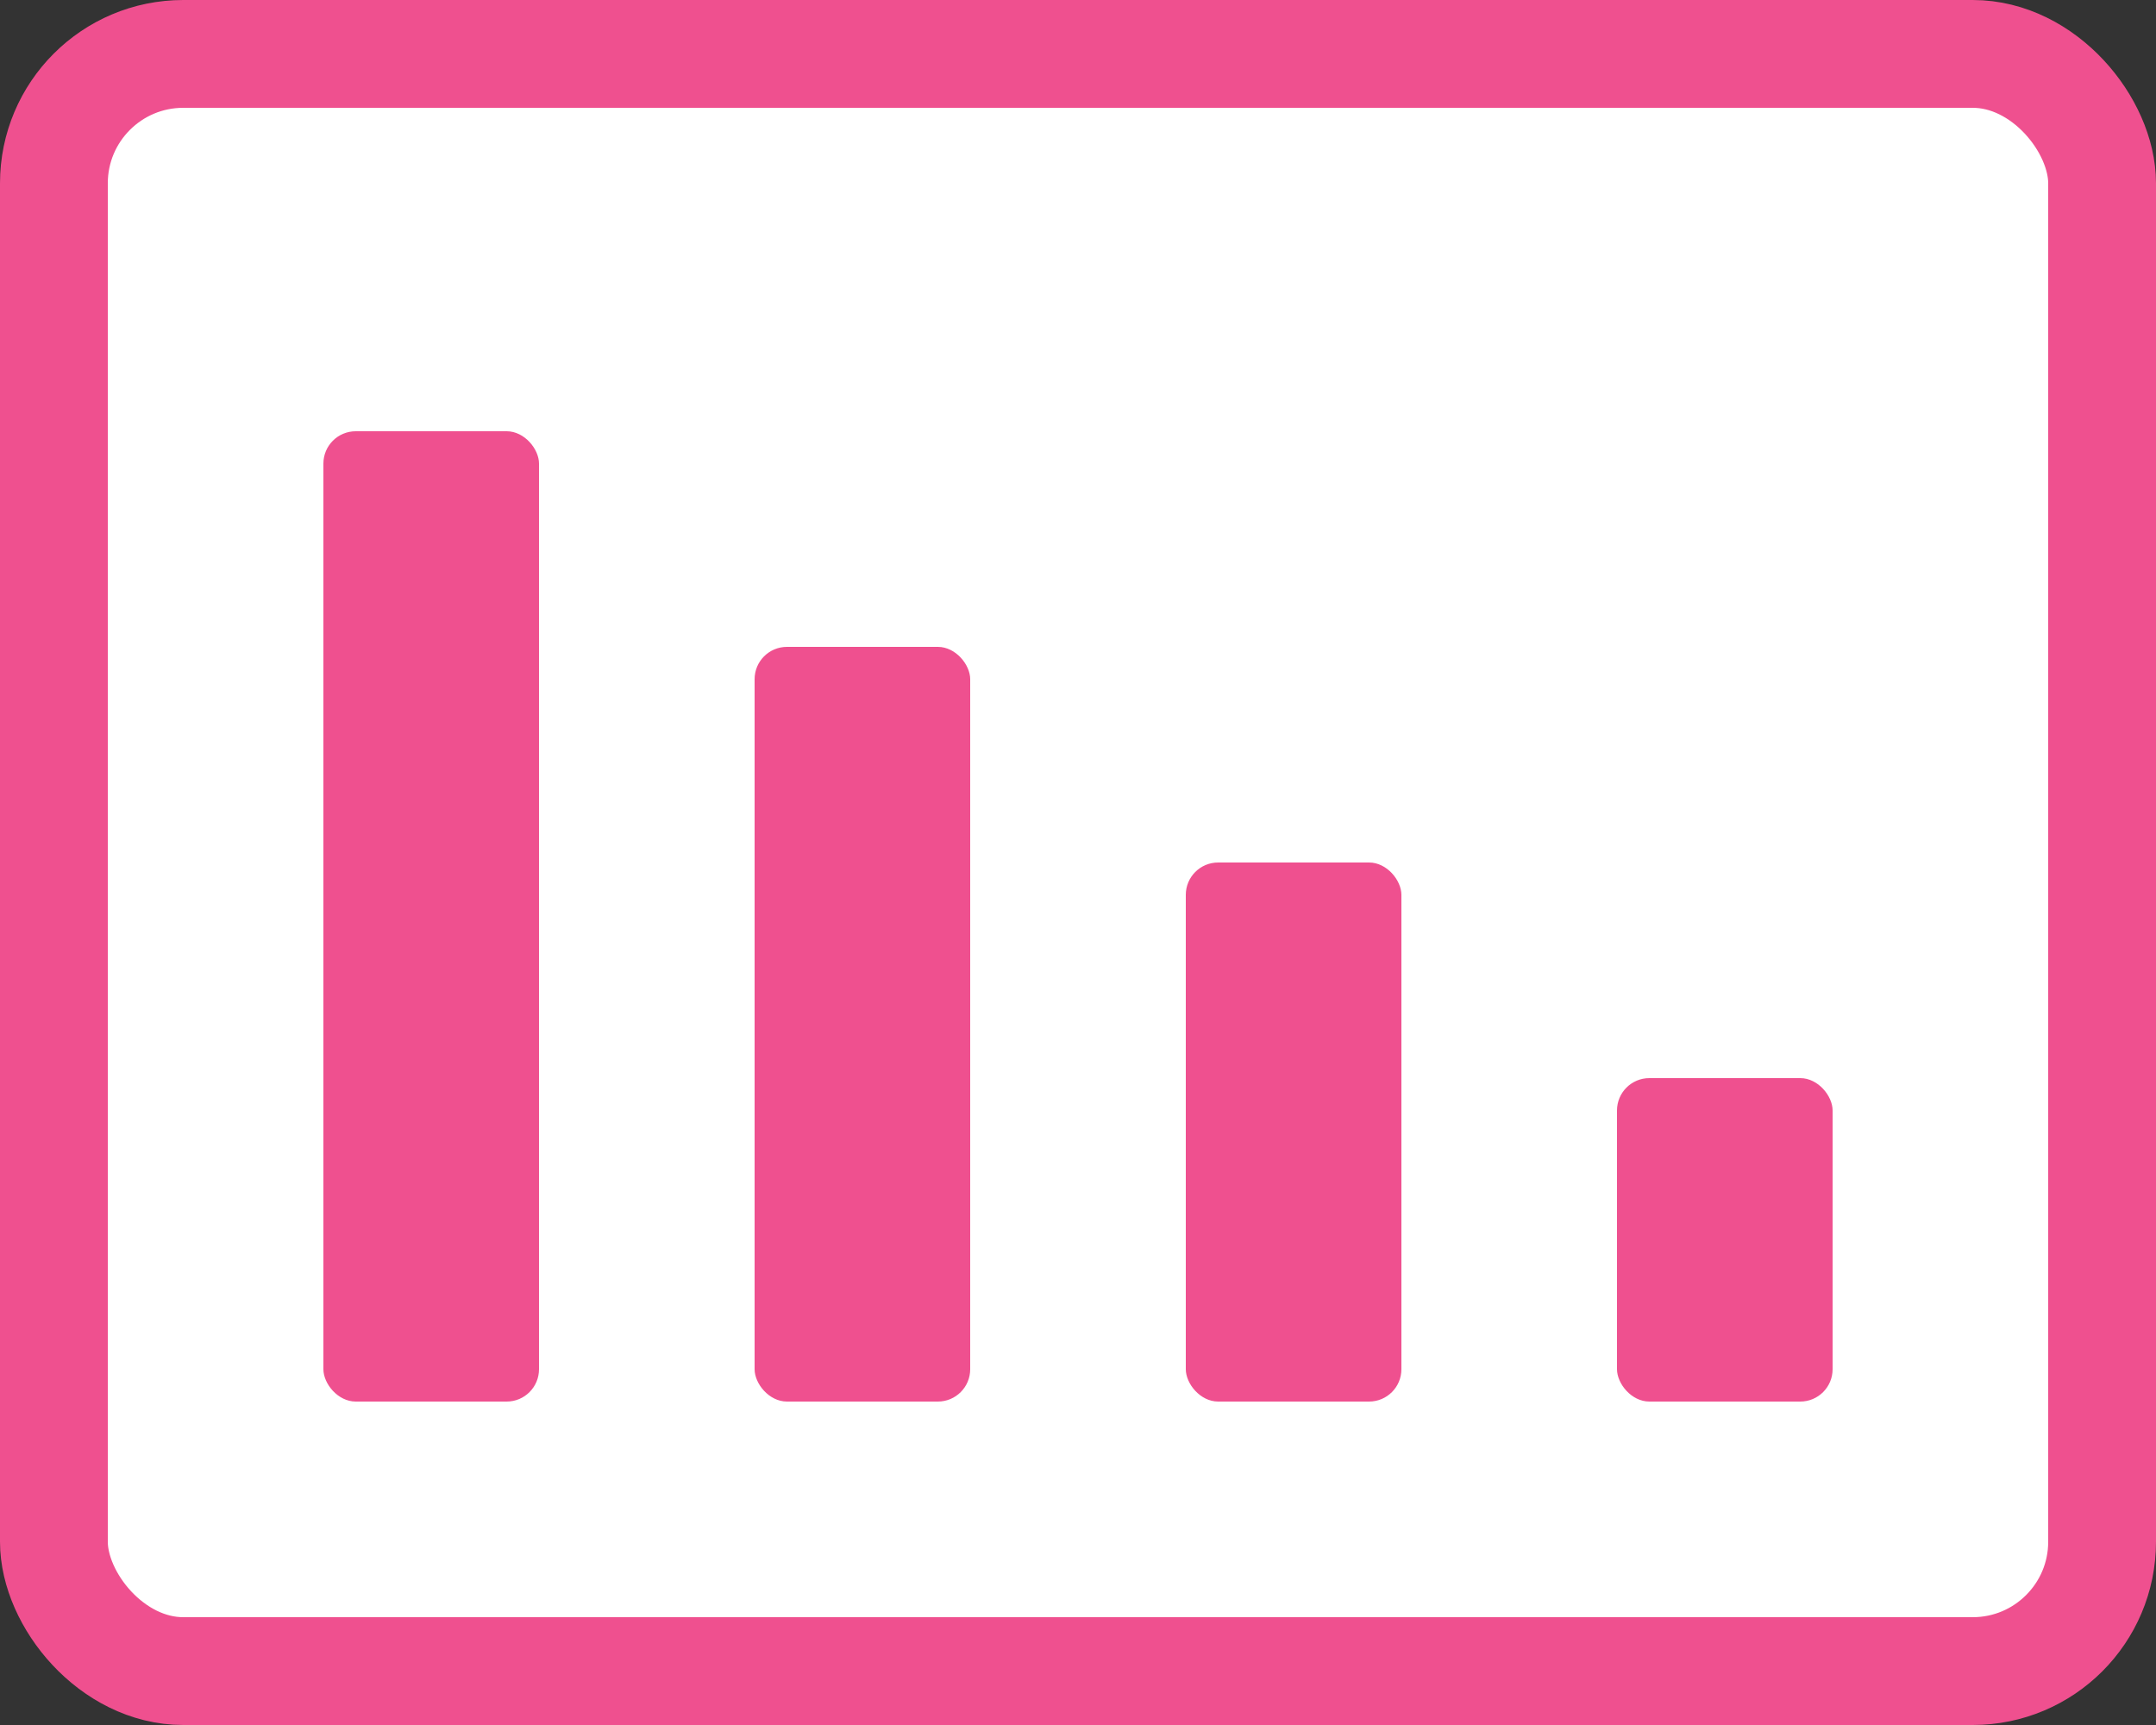 <?xml version="1.0" encoding="UTF-8"?>
<svg width="20px" height="16px" viewBox="0 0 20 16" version="1.1" xmlns="http://www.w3.org/2000/svg" xmlns:xlink="http://www.w3.org/1999/xlink">
    <rect x="0" y="0" width="20" height="16" fill="#333333" stroke="none"/>
    <!-- Generator: Sketch 48.2 (47327) - http://www.bohemiancoding.com/sketch -->
    <title>bar chart</title>
    <desc>Created with Sketch.</desc>
    <defs></defs>
    <g id="Artboard" stroke="none" stroke-width="1" fill="#fff" fill-rule="evenodd" transform="translate(-808, -98)">
        <g id="bar-chart" transform="translate(808, 98)">
            <rect id="Rectangle-8" stroke="#EF508F" x="0.5" y="0.5" width="19" height="15" rx="1.2"></rect>
            <rect id="Rectangle" fill="#EF508F" x="3" y="4" width="2" height="9" rx="0.3"></rect>
            <rect id="Rectangle" fill="#EF508F" x="7" y="6" width="2" height="7" rx="0.3"></rect>
            <rect id="Rectangle" fill="#EF508F" x="11" y="8" width="2" height="5" rx="0.3"></rect>
            <rect id="Rectangle" fill="#EF508F" x="15" y="10" width="2" height="3" rx="0.3"></rect>
        </g>
    </g>
</svg>
